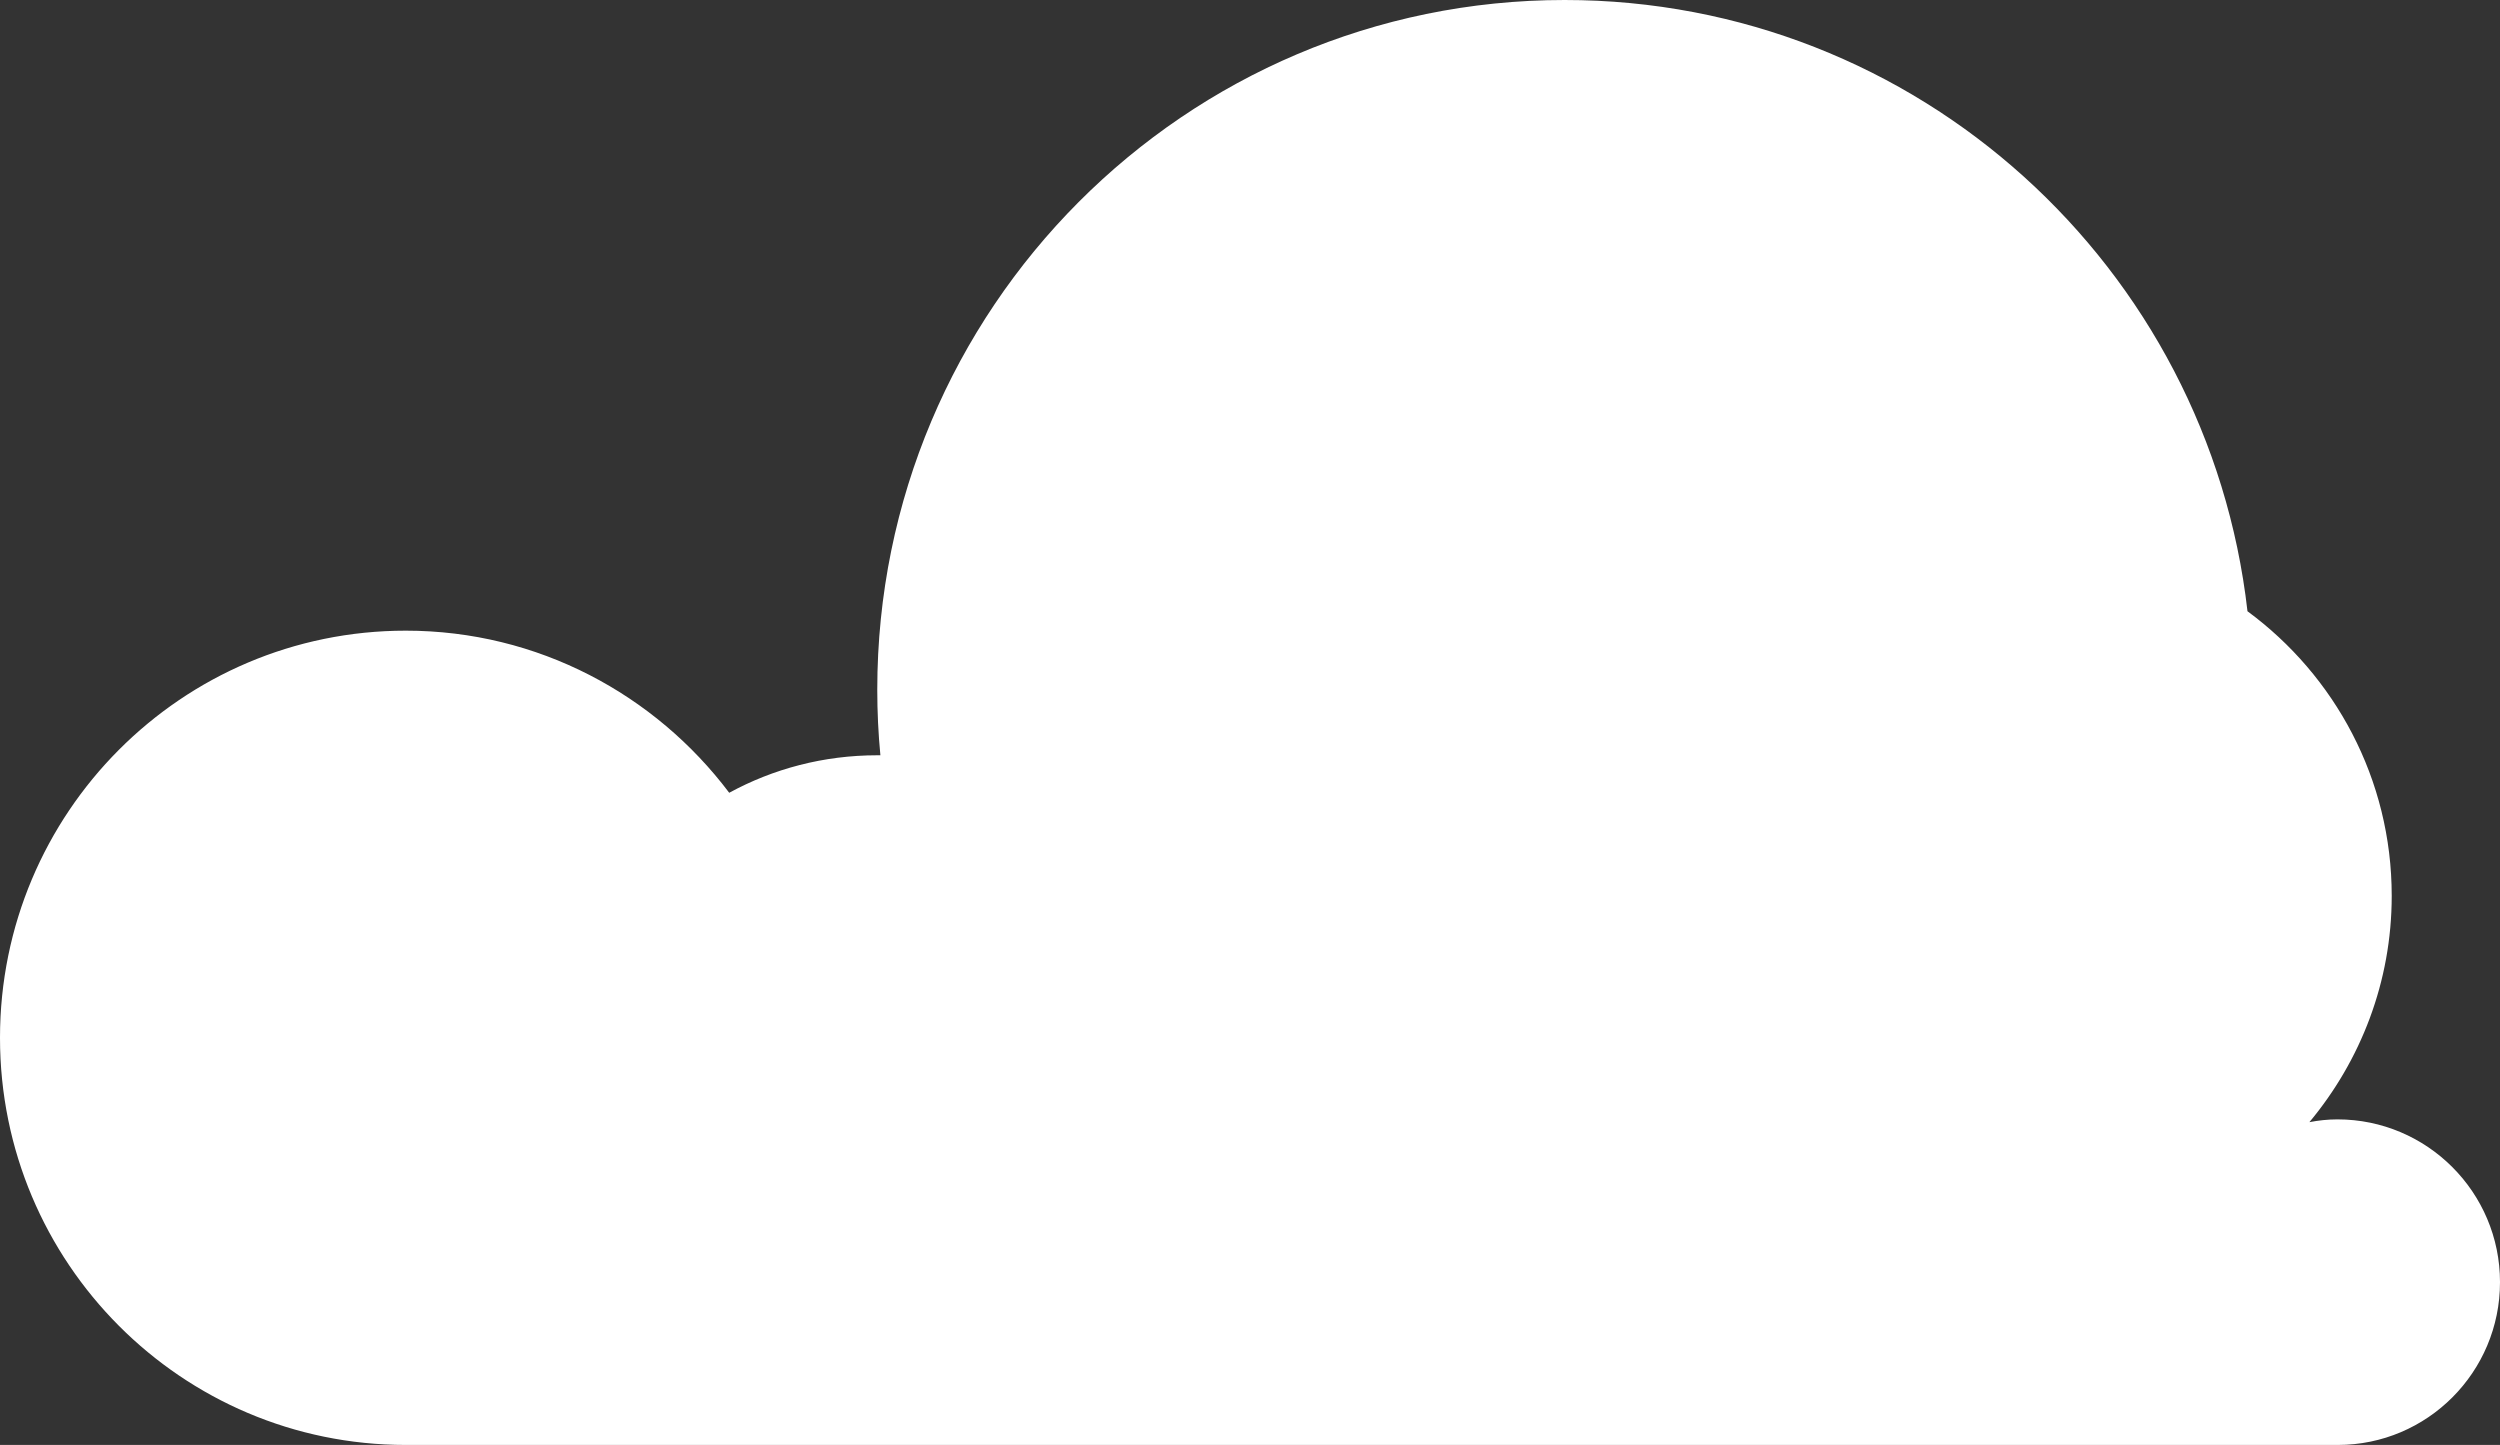<svg width="109" height="63" viewBox="0 0 109 63" fill="none" xmlns="http://www.w3.org/2000/svg">
<rect x="0" y="0" width="109" height="63" fill="#333333" stroke="none"/>
<path d="M101.911 48.805C101.489 48.805 101.082 48.85 100.69 48.926C102.922 46.247 104.279 42.812 104.279 39.059C104.279 33.959 101.791 29.449 97.99 26.65C96.286 11.653 83.616 0 68.217 0C51.672 0 38.249 13.469 38.249 30.07C38.249 31.038 38.294 31.992 38.385 32.93C38.339 32.93 38.294 32.93 38.249 32.93C35.911 32.93 33.709 33.52 31.794 34.565C28.566 30.282 23.453 27.497 17.692 27.497C7.918 27.497 0 35.442 0 45.249C0 55.055 7.918 63 17.692 63H101.926C105.833 63 109 59.822 109 55.903C109 51.983 105.818 48.805 101.911 48.805Z" fill="white"/>
</svg>
